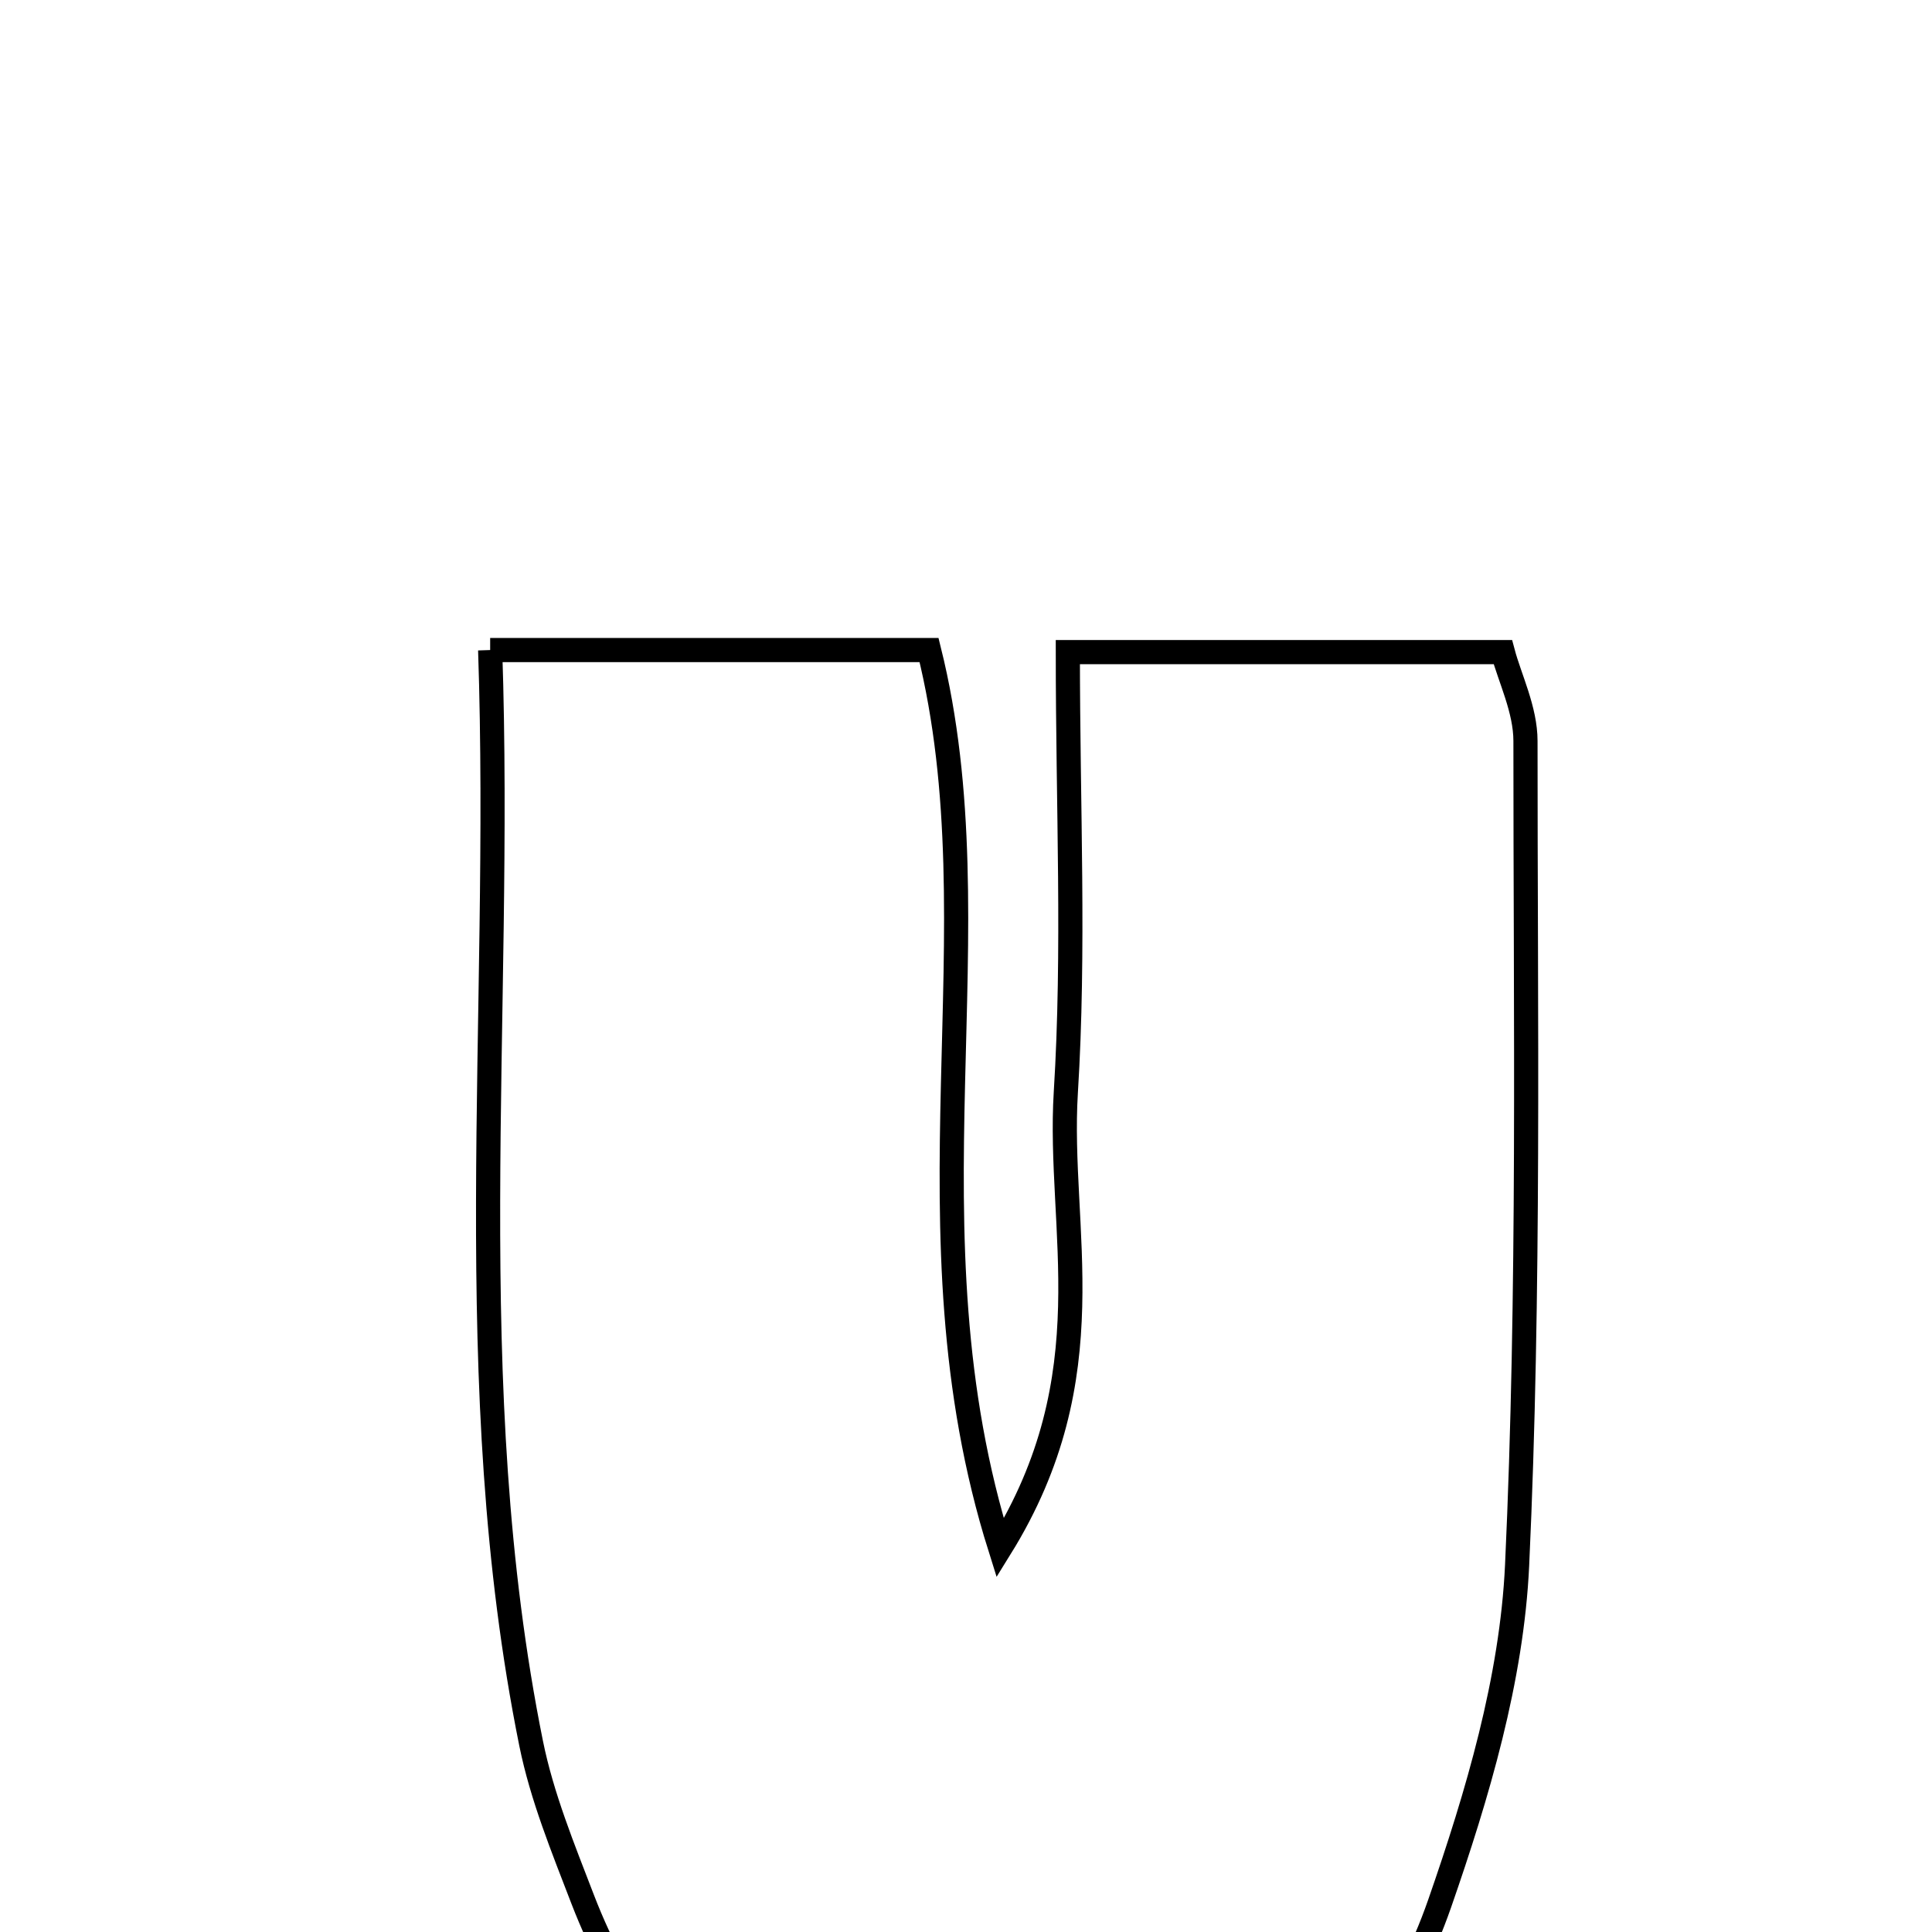 <svg xmlns="http://www.w3.org/2000/svg" viewBox="0.0 0.0 24.0 24.0" height="200px" width="200px"><path fill="none" stroke="black" stroke-width=".3" stroke-opacity="1.0"  filling="0" d="M6.089 8.075 C8.05 8.075 9.725 8.075 11.541 8.075 C12.407 11.557 11.173 15.255 12.425 19.231 C13.76 17.08 13.135 15.271 13.24 13.57 C13.35 11.803 13.265 10.024 13.265 8.101 C15.177 8.101 16.853 8.101 18.669 8.101 C18.755 8.425 18.95 8.815 18.95 9.205 C18.949 12.619 19.004 16.037 18.846 19.445 C18.78 20.86 18.354 22.294 17.884 23.646 C17.024 26.116 15.082 27.291 12.559 27.275 C10.037 27.258 8.176 26.023 7.239 23.596 C6.995 22.961 6.732 22.32 6.598 21.658 C5.696 17.189 6.244 12.691 6.089 8.075"></path></svg>